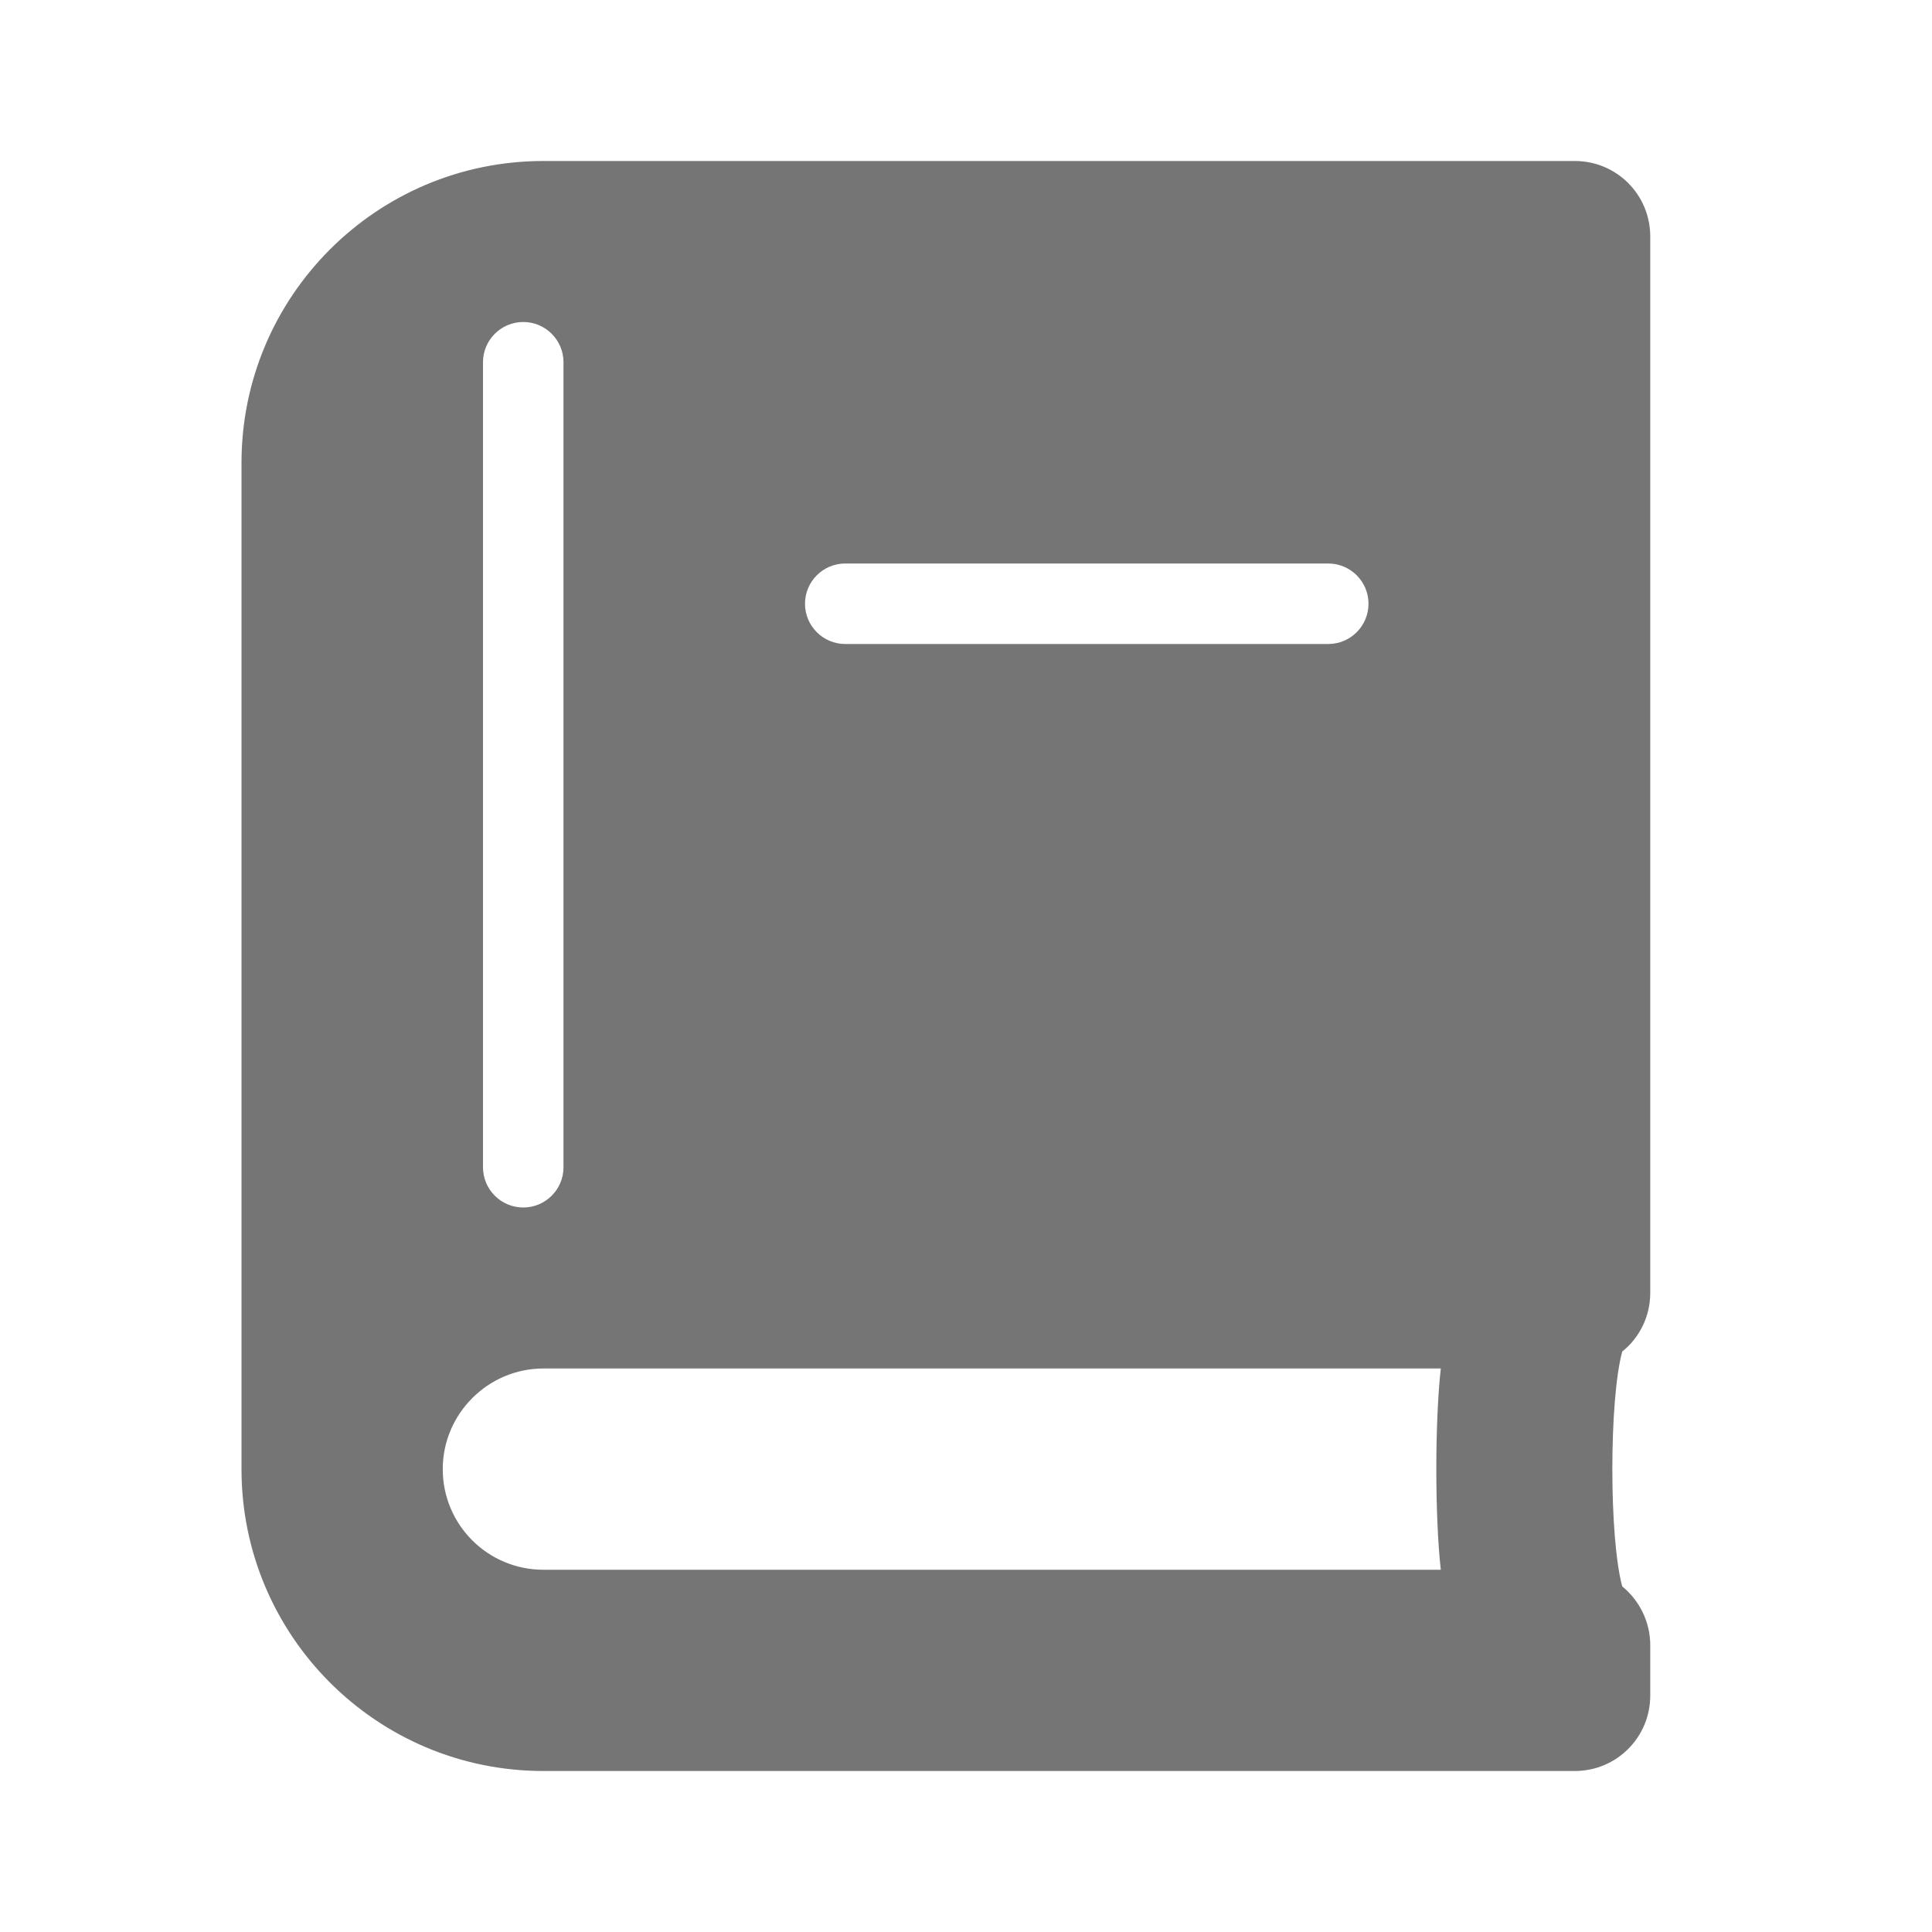 <svg xmlns="http://www.w3.org/2000/svg" width="24" height="24" viewBox="0 0 24 24">
    <g fill="none" fill-rule="evenodd">
        <g>
            <g>
                <path d="M0 0H24V24H0z" transform="translate(-441, -240) translate(441, 240)"/>
                <g fill="#757575" fill-rule="nonzero">
                    <path d="M16.563 0c.519 0 .937.418.937.938v13.124c0 .293-.137.56-.348.727-.164.602-.164 2.316 0 2.918.211.172.348.438.348.73v.625c0 .52-.418.938-.938.938H3.75C1.68 20 0 18.32 0 16.25V3.75C0 1.68 1.68 0 3.75 0zm-1.665 15H3.75c-.688 0-1.25.563-1.25 1.25 0 .691.559 1.25 1.25 1.25h11.148c-.074-.668-.074-1.832 0-2.5zM3.5 2c-.276 0-.5.224-.5.5v10c0 .276.224.5.5.5s.5-.224.5-.5v-10c0-.276-.224-.5-.5-.5zm10 3h-6c-.276 0-.5.224-.5.5s.224.5.5.5h6c.276 0 .5-.224.5-.5s-.224-.5-.5-.5z" transform="translate(-441, -240) translate(441, 240) translate(3, 2)"/>
                </g>
            </g>
        </g>
    </g>
</svg>
